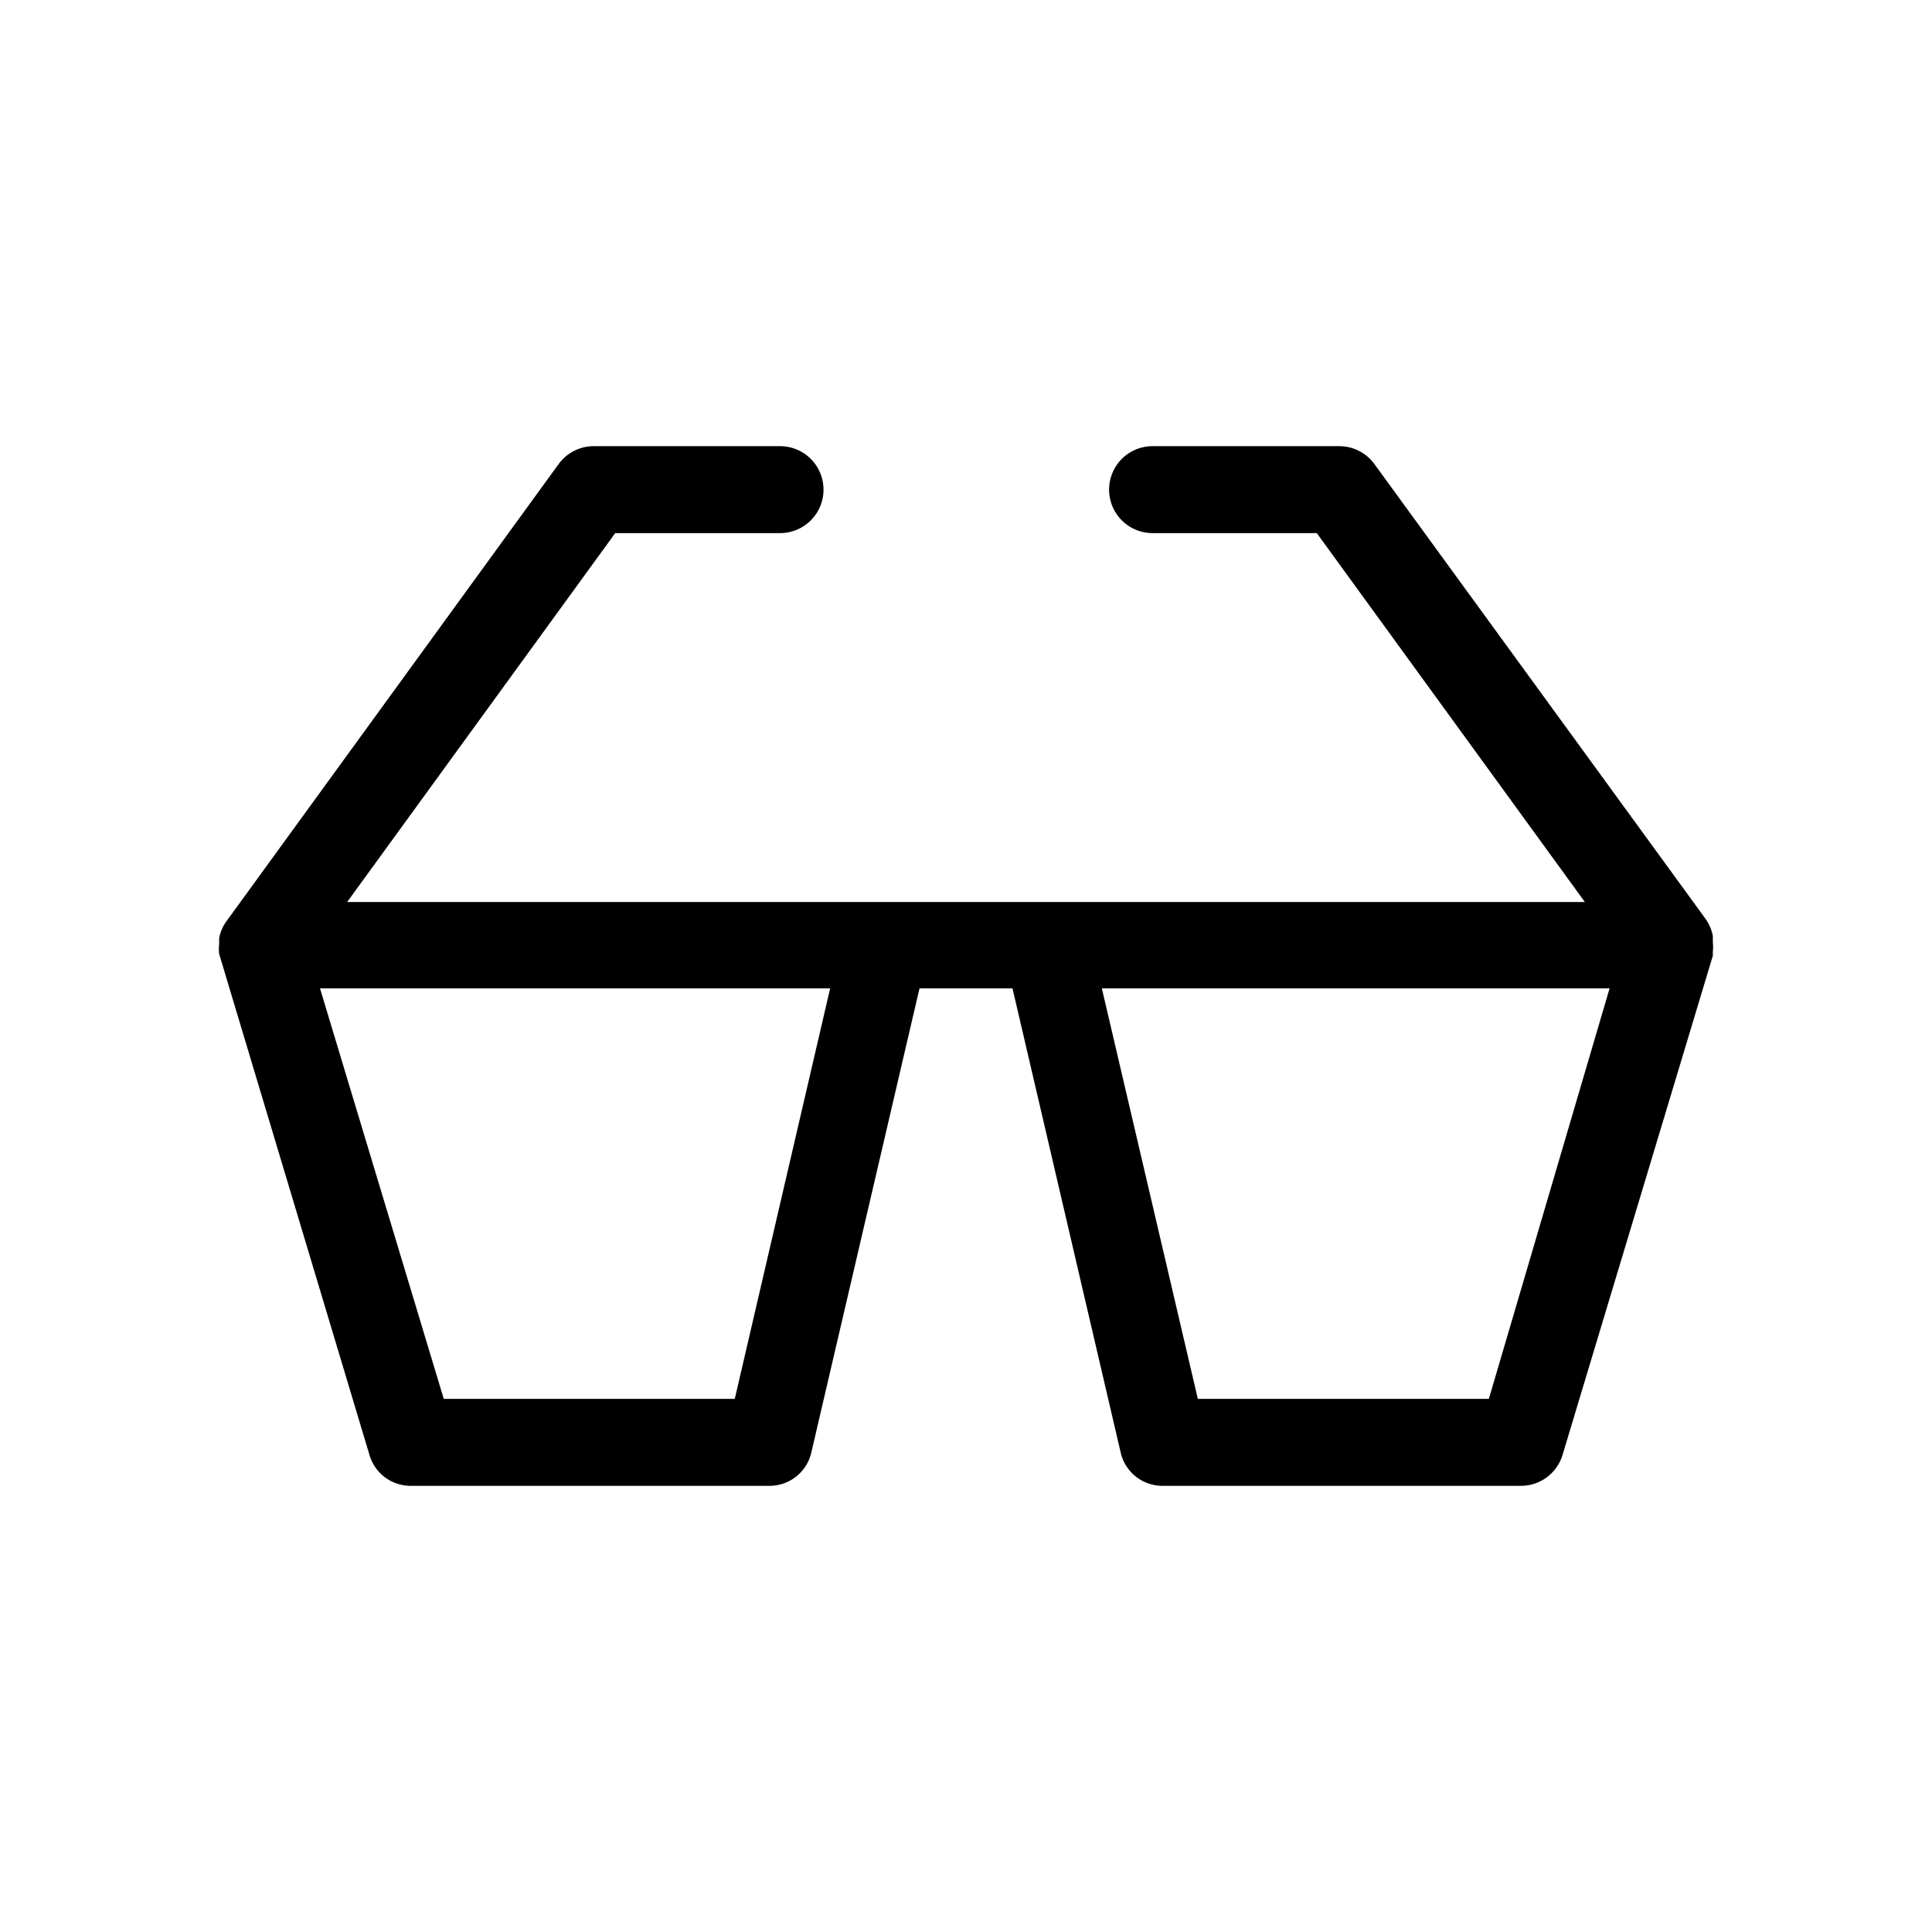 <svg id="Layer_1" data-name="Layer 1" xmlns="http://www.w3.org/2000/svg" viewBox="0 0 32 32"><title>actor</title><path d="M25.19,24.61H19.26a.71.71,0,0,1-.7-.56l-1.79-7.68H15.23l-1.79,7.68a.71.71,0,0,1-.7.56H6.81a.71.71,0,0,1-.69-.51L3.63,15.8v0a.7.7,0,0,1,0-.16v-.1a.69.69,0,0,1,.12-.28L9.25,7.69a.72.72,0,0,1,.58-.3h3.09a.72.72,0,0,1,0,1.44H10.19L5.75,14.94H26.25L21.81,8.83H19.09a.72.72,0,0,1,0-1.44h3.09a.72.72,0,0,1,.58.29l5.49,7.54a.74.74,0,0,1,.12.28v.11a.64.64,0,0,1,0,.15v0l0,.07L25.88,24.1A.72.72,0,0,1,25.19,24.61Zm-5.35-1.44h4.82l2-6.8H18.25Zm-12.49,0h4.82l1.58-6.8H5.3Z"/></svg>
